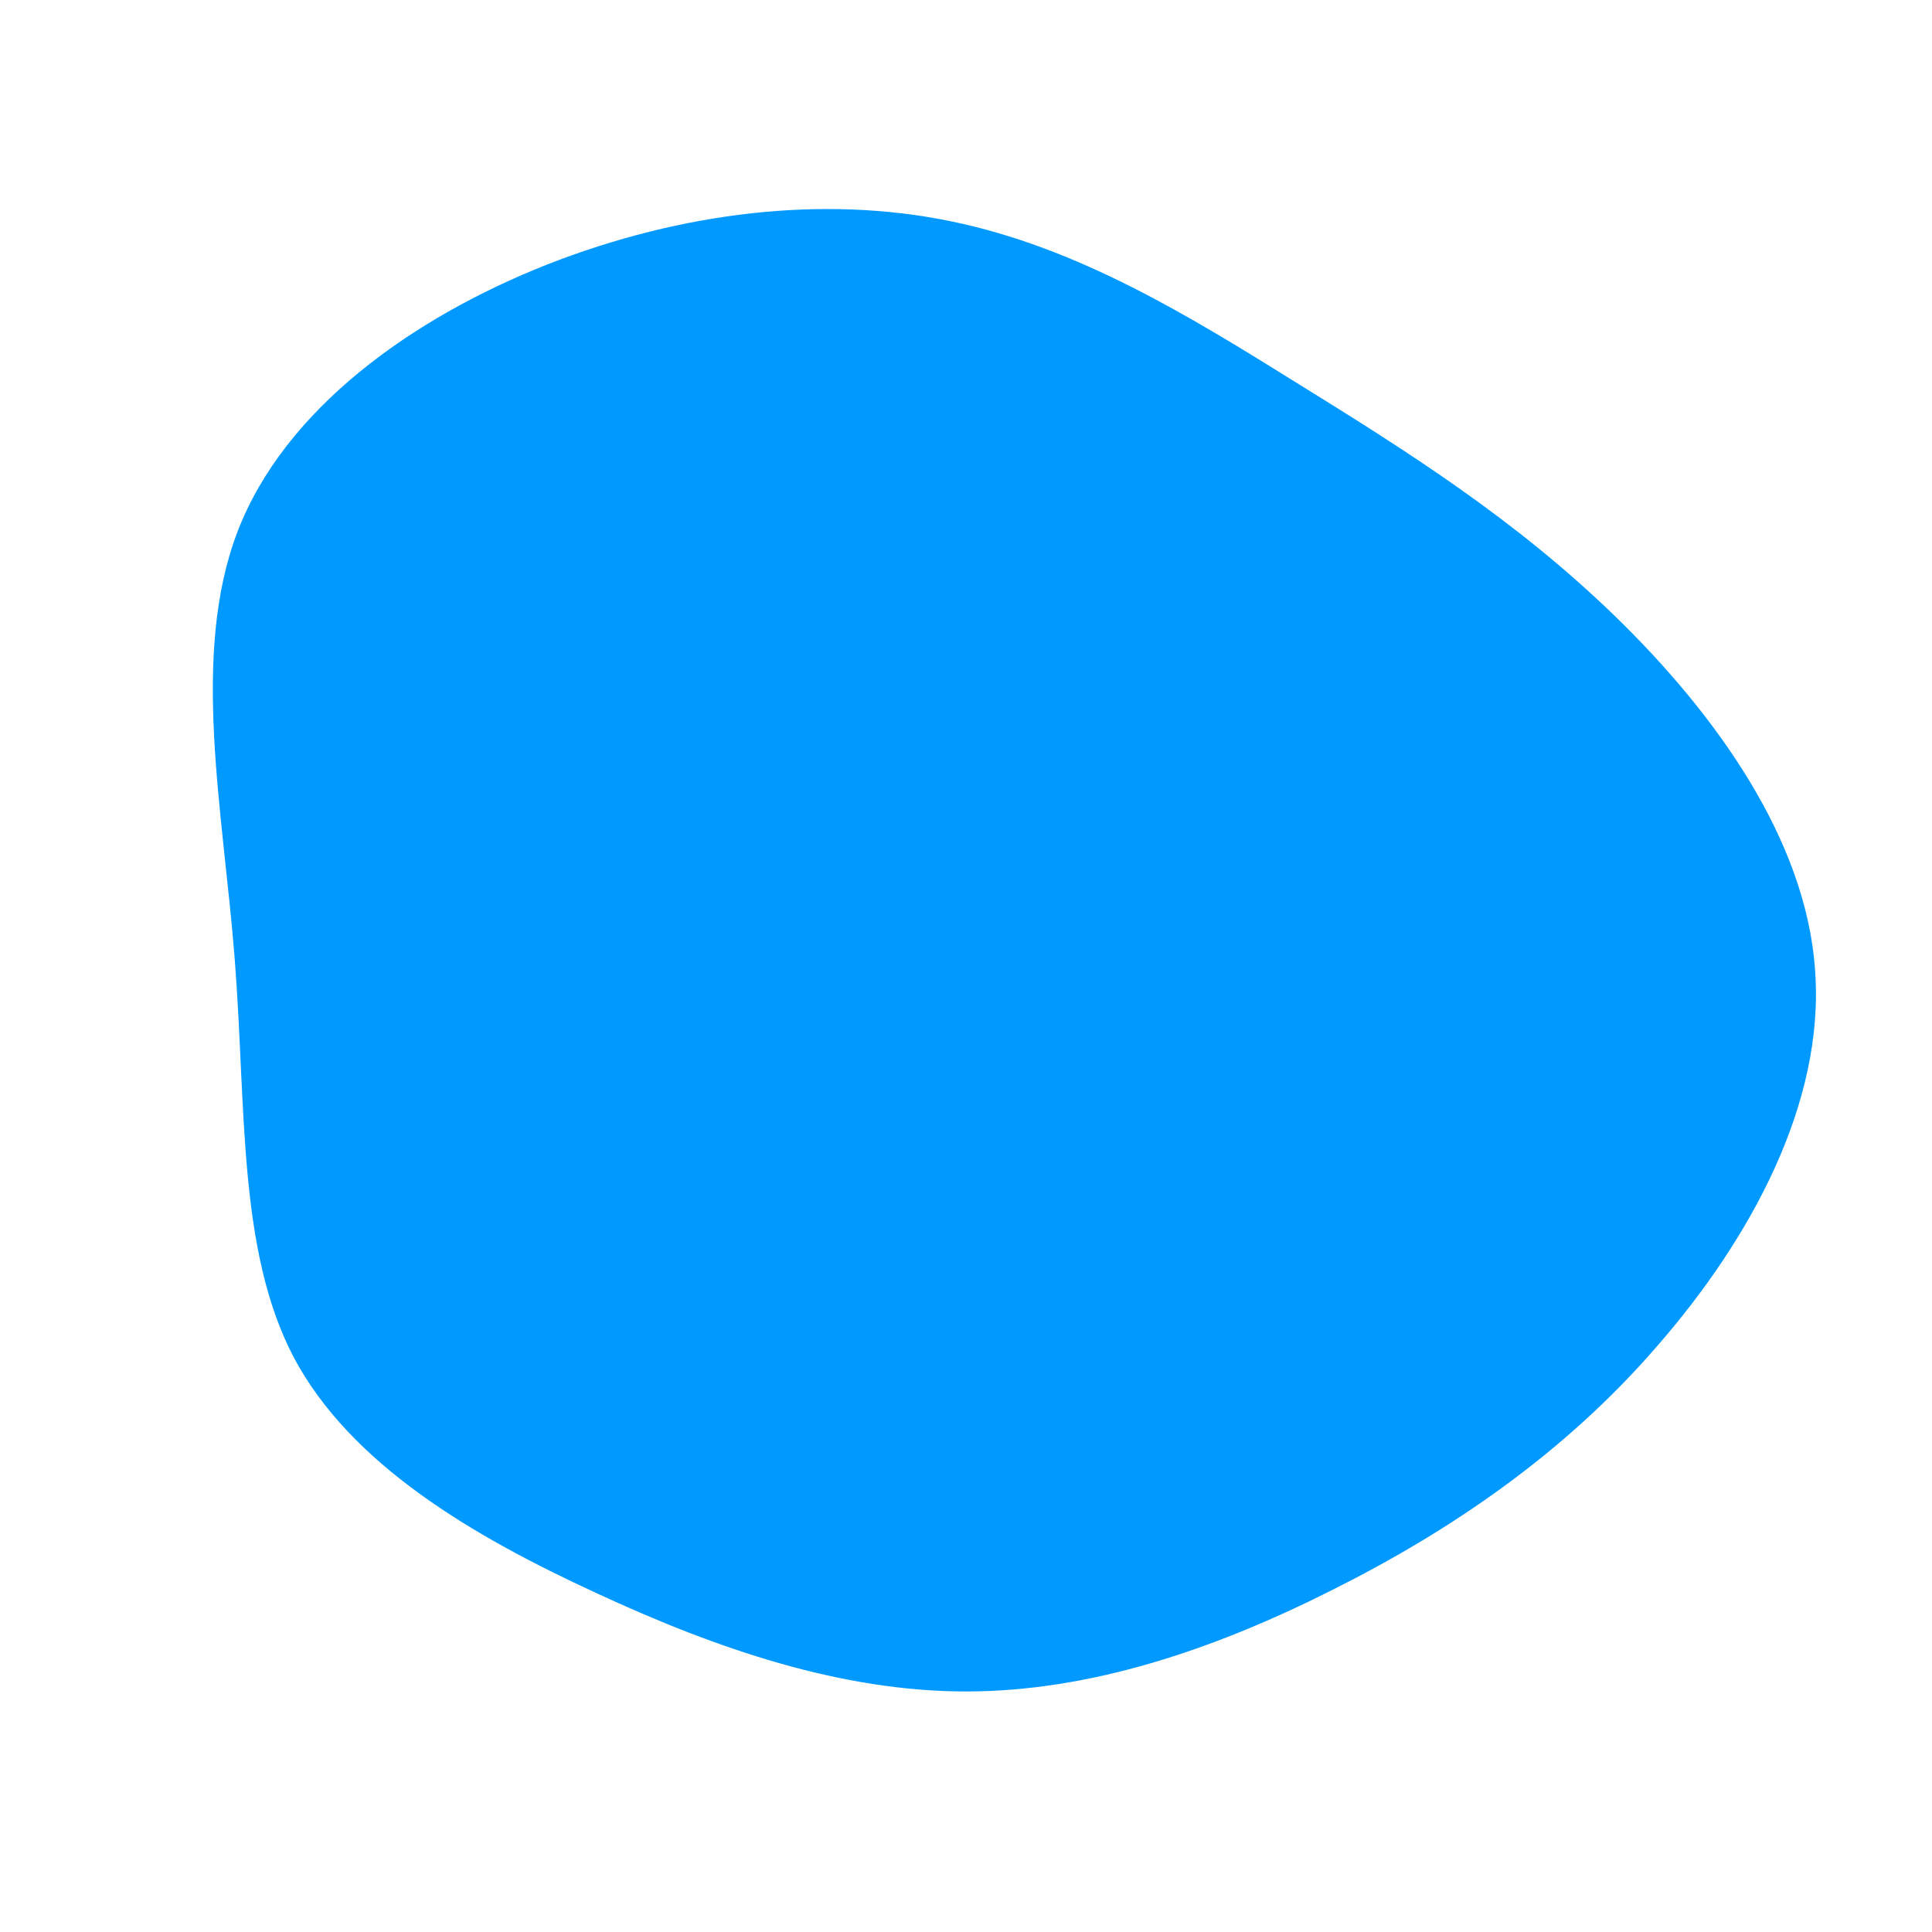<?xml version="1.0" standalone="no"?>
<svg viewBox="0 0 200 200" xmlns="http://www.w3.org/2000/svg">
  <path fill="#0099FF" d="M34.5,-60.2C45.8,-53.2,56.9,-46.2,67.2,-36.2C77.5,-26.2,87,-13.1,87.9,0.5C88.9,14.2,81.2,28.3,71.5,39.4C61.9,50.5,50.1,58.5,37.9,64.6C25.6,70.8,12.8,75.1,0,75.1C-12.8,75.1,-25.6,70.8,-38.3,64.9C-51.1,59,-63.7,51.6,-69.6,40.5C-75.4,29.4,-74.5,14.7,-75.7,-0.7C-76.9,-16.1,-80.3,-32.2,-75.4,-45C-70.5,-57.7,-57.3,-67.1,-43.4,-72.6C-29.4,-78.1,-14.7,-79.8,-1.6,-77.1C11.6,-74.4,23.1,-67.3,34.5,-60.2Z" transform="translate(100 100)" />
</svg>
